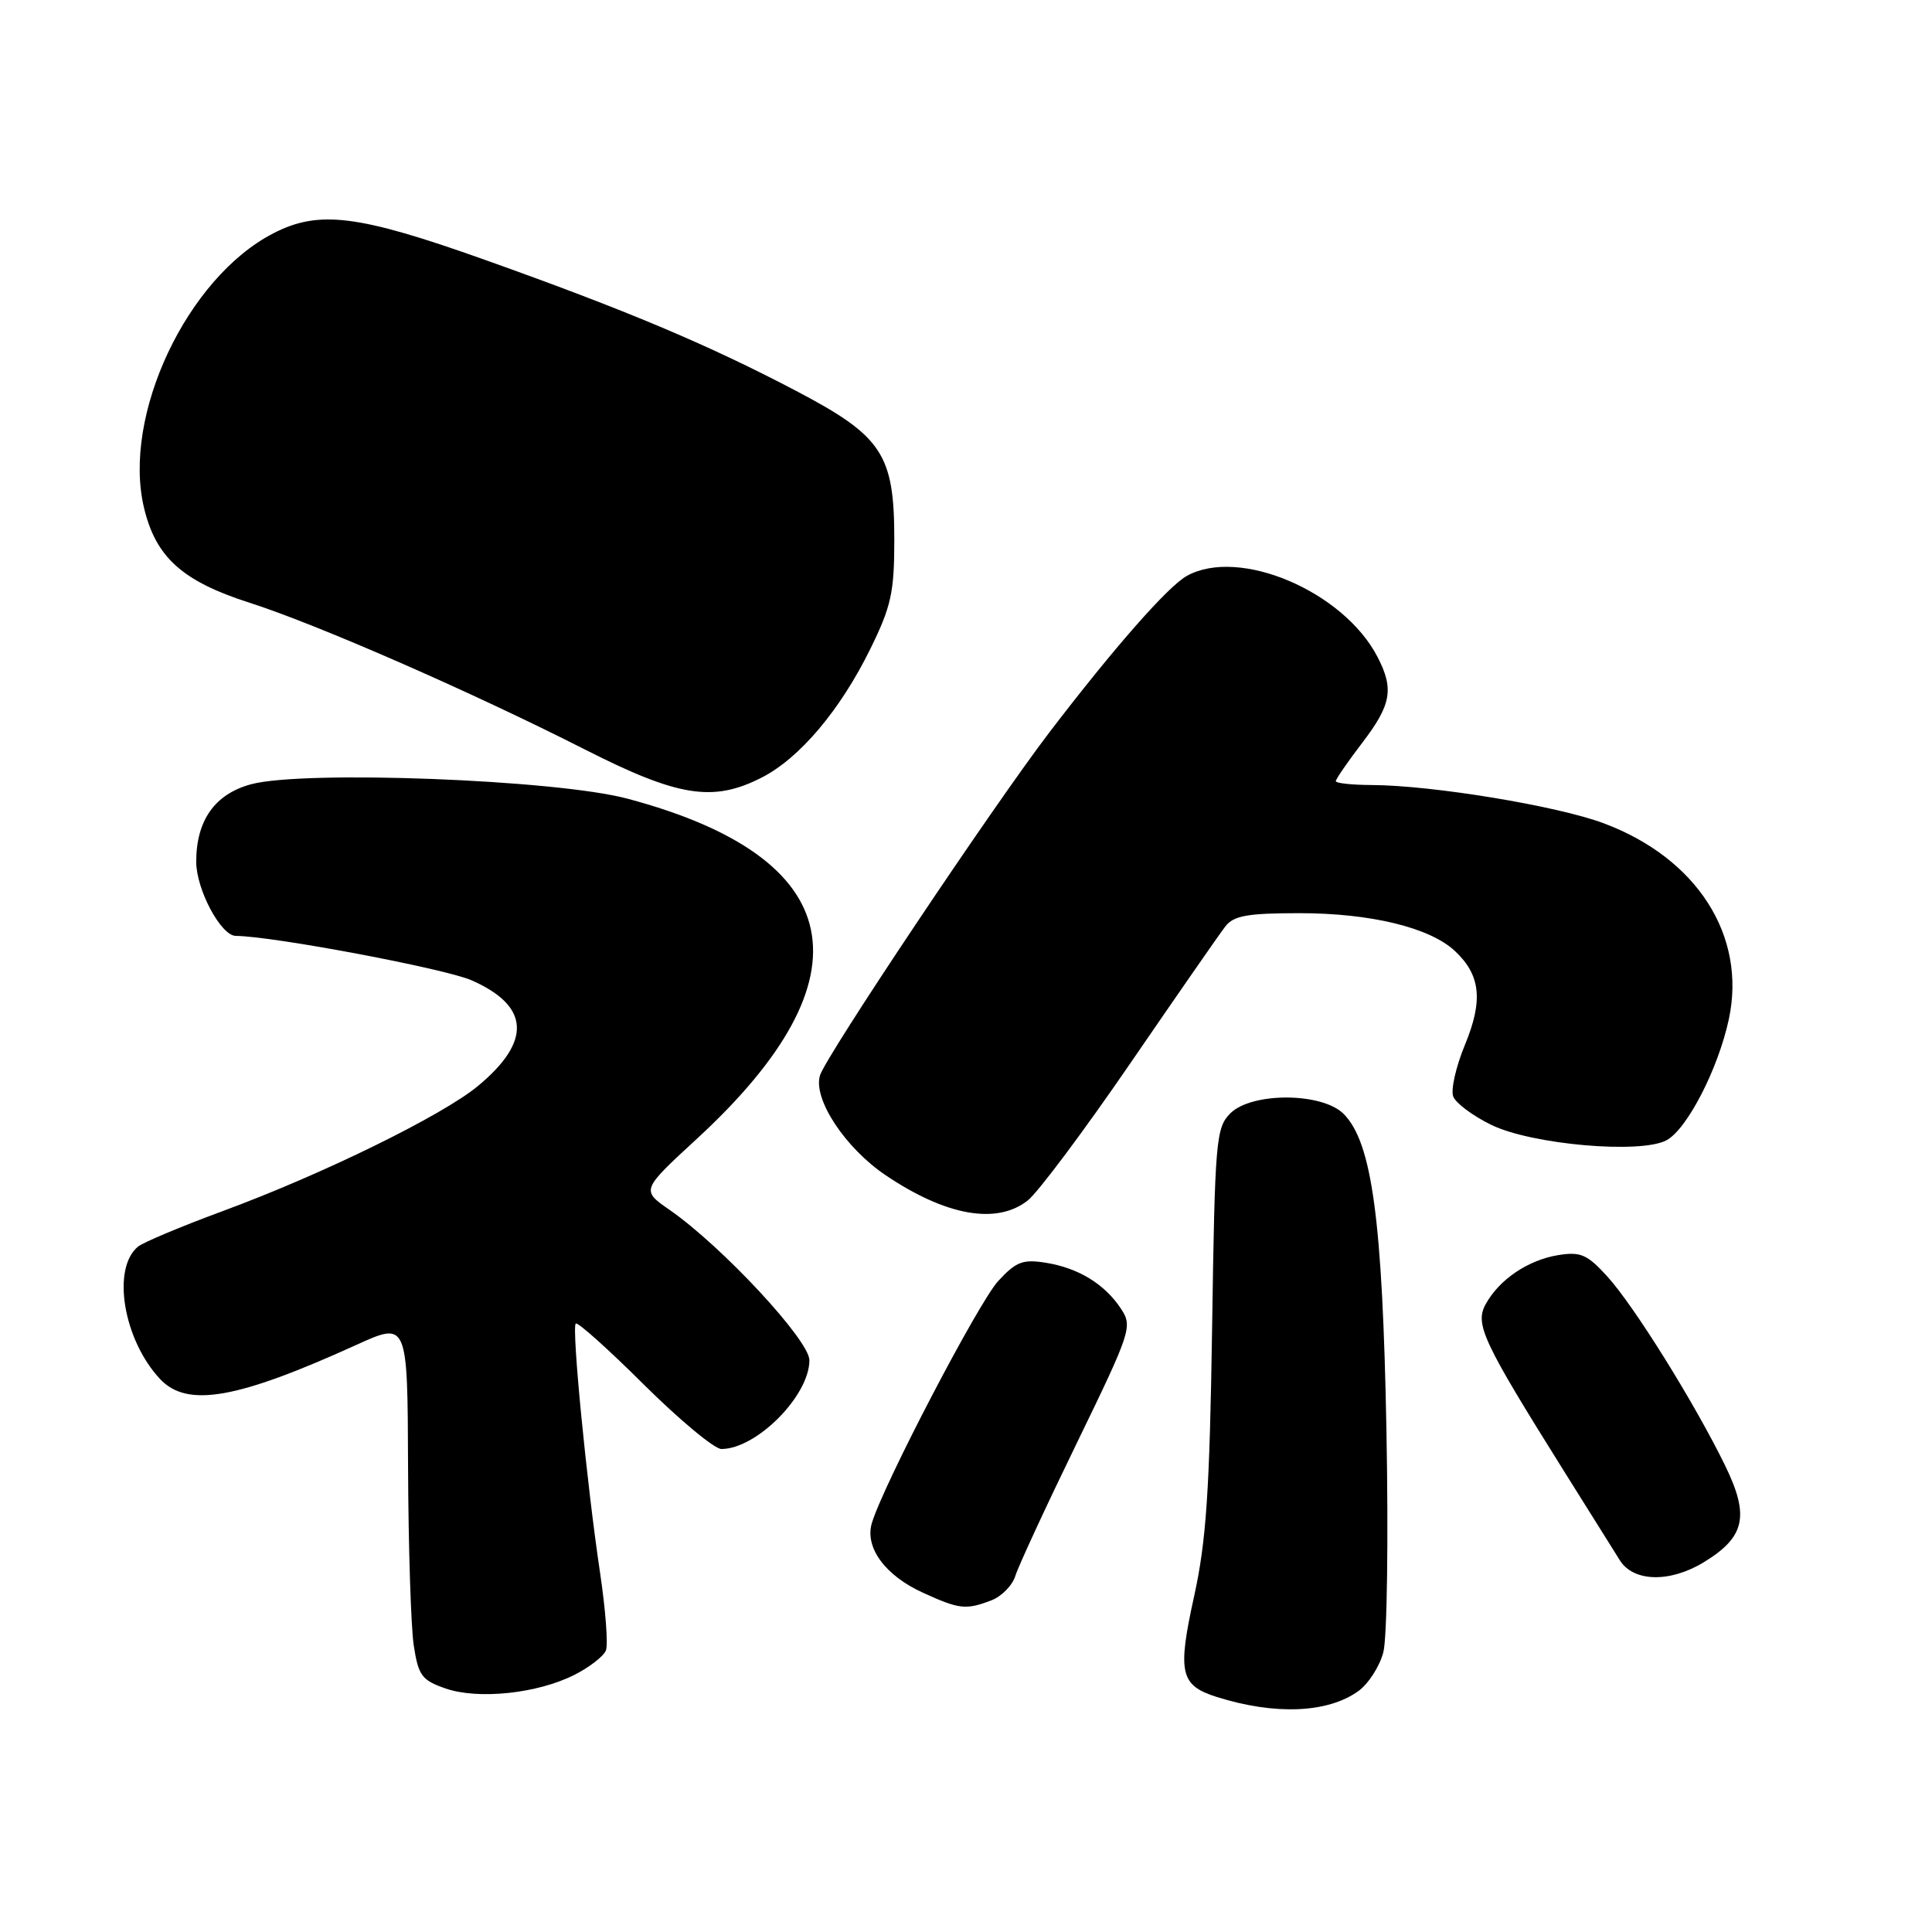 <?xml version="1.0" encoding="UTF-8" standalone="no"?>
<!DOCTYPE svg PUBLIC "-//W3C//DTD SVG 1.1//EN" "http://www.w3.org/Graphics/SVG/1.1/DTD/svg11.dtd" >
<svg xmlns="http://www.w3.org/2000/svg" xmlns:xlink="http://www.w3.org/1999/xlink" version="1.1" viewBox="0 0 256 256">
 <g >
 <path fill="currentColor"
d=" M 179.96 224.10 C 181.31 223.14 182.81 220.81 183.30 218.93 C 183.80 217.04 183.98 203.80 183.71 189.50 C 183.19 161.61 181.80 151.36 178.03 147.59 C 175.18 144.74 165.86 144.70 163.03 147.52 C 161.12 149.43 160.98 151.06 160.61 176.02 C 160.28 197.62 159.84 204.16 158.23 211.50 C 155.99 221.65 156.38 223.33 161.24 224.86 C 168.93 227.28 175.89 227.00 179.96 224.10 Z  M 76.13 221.92 C 78.12 220.91 80.00 219.45 80.29 218.68 C 80.59 217.90 80.24 213.27 79.51 208.39 C 77.75 196.62 75.73 175.93 76.29 175.38 C 76.53 175.13 80.60 178.77 85.32 183.47 C 90.05 188.16 94.67 192.00 95.59 192.00 C 100.24 192.00 107.25 184.94 107.25 180.24 C 107.25 177.59 95.67 165.14 88.73 160.32 C 84.95 157.70 84.95 157.70 92.38 150.86 C 115.64 129.42 112.41 113.63 83.15 105.83 C 73.70 103.30 40.24 102.03 33.26 103.92 C 28.46 105.22 26.00 108.71 26.00 114.20 C 26.01 117.87 29.27 123.99 31.24 124.01 C 36.19 124.05 58.99 128.35 62.50 129.90 C 70.20 133.30 70.48 137.97 63.33 143.90 C 58.58 147.83 42.76 155.59 29.50 160.48 C 24.00 162.51 18.95 164.63 18.28 165.19 C 14.77 168.10 16.35 177.55 21.22 182.74 C 24.81 186.55 31.40 185.40 47.25 178.19 C 54.00 175.13 54.00 175.13 54.07 194.31 C 54.11 204.87 54.45 215.53 54.82 218.00 C 55.43 222.01 55.88 222.63 59.00 223.72 C 63.34 225.24 71.22 224.41 76.13 221.92 Z  M 131.35 212.06 C 132.71 211.54 134.15 210.08 134.54 208.81 C 134.93 207.54 138.60 199.61 142.70 191.18 C 149.85 176.46 150.08 175.77 148.56 173.45 C 146.41 170.17 142.93 168.03 138.63 167.33 C 135.54 166.83 134.65 167.16 132.27 169.74 C 129.68 172.54 117.07 196.69 115.53 201.80 C 114.55 205.04 117.29 208.78 122.33 211.06 C 127.14 213.25 127.98 213.34 131.35 212.06 Z  M 225.77 207.00 C 231.23 203.67 231.85 200.88 228.59 194.20 C 224.55 185.92 216.49 172.98 212.95 169.11 C 210.31 166.21 209.42 165.83 206.47 166.31 C 202.47 166.96 198.64 169.55 196.85 172.83 C 195.41 175.47 196.46 177.72 207.28 195.00 C 210.56 200.22 213.87 205.51 214.64 206.75 C 216.44 209.63 221.28 209.74 225.77 207.00 Z  M 136.18 159.07 C 137.53 158.01 143.67 149.80 149.82 140.82 C 155.98 131.84 161.62 123.71 162.37 122.75 C 163.47 121.33 165.31 121.00 172.18 121.00 C 181.61 121.00 189.45 122.90 192.77 126.00 C 196.19 129.19 196.55 132.55 194.11 138.45 C 192.92 141.33 192.22 144.41 192.56 145.29 C 192.90 146.18 195.19 147.88 197.64 149.07 C 203.02 151.67 217.40 152.93 220.82 151.09 C 223.55 149.63 227.67 141.63 229.08 135.05 C 231.45 124.01 224.88 113.72 212.50 109.09 C 206.35 106.78 189.75 104.05 181.75 104.02 C 179.14 104.01 177.00 103.78 177.00 103.51 C 177.00 103.24 178.57 100.95 180.50 98.43 C 184.36 93.38 184.73 91.30 182.53 87.05 C 178.02 78.34 164.19 72.46 157.26 76.31 C 154.75 77.71 147.65 85.79 139.08 97.00 C 131.57 106.83 109.43 139.94 108.65 142.50 C 107.71 145.63 112.00 152.13 117.39 155.75 C 125.38 161.12 132.08 162.30 136.18 159.07 Z  M 100.93 103.03 C 105.95 100.47 111.33 94.10 115.31 86.01 C 118.09 80.36 118.50 78.50 118.50 71.51 C 118.50 60.18 116.93 57.80 105.48 51.79 C 93.78 45.65 82.98 41.10 64.25 34.43 C 47.45 28.45 42.25 27.80 36.21 30.92 C 24.77 36.82 16.17 55.07 19.08 67.28 C 20.64 73.85 24.17 77.02 33.08 79.87 C 42.01 82.73 62.43 91.66 77.50 99.31 C 89.87 105.59 94.48 106.33 100.93 103.03 Z "/>
</g>
</svg>